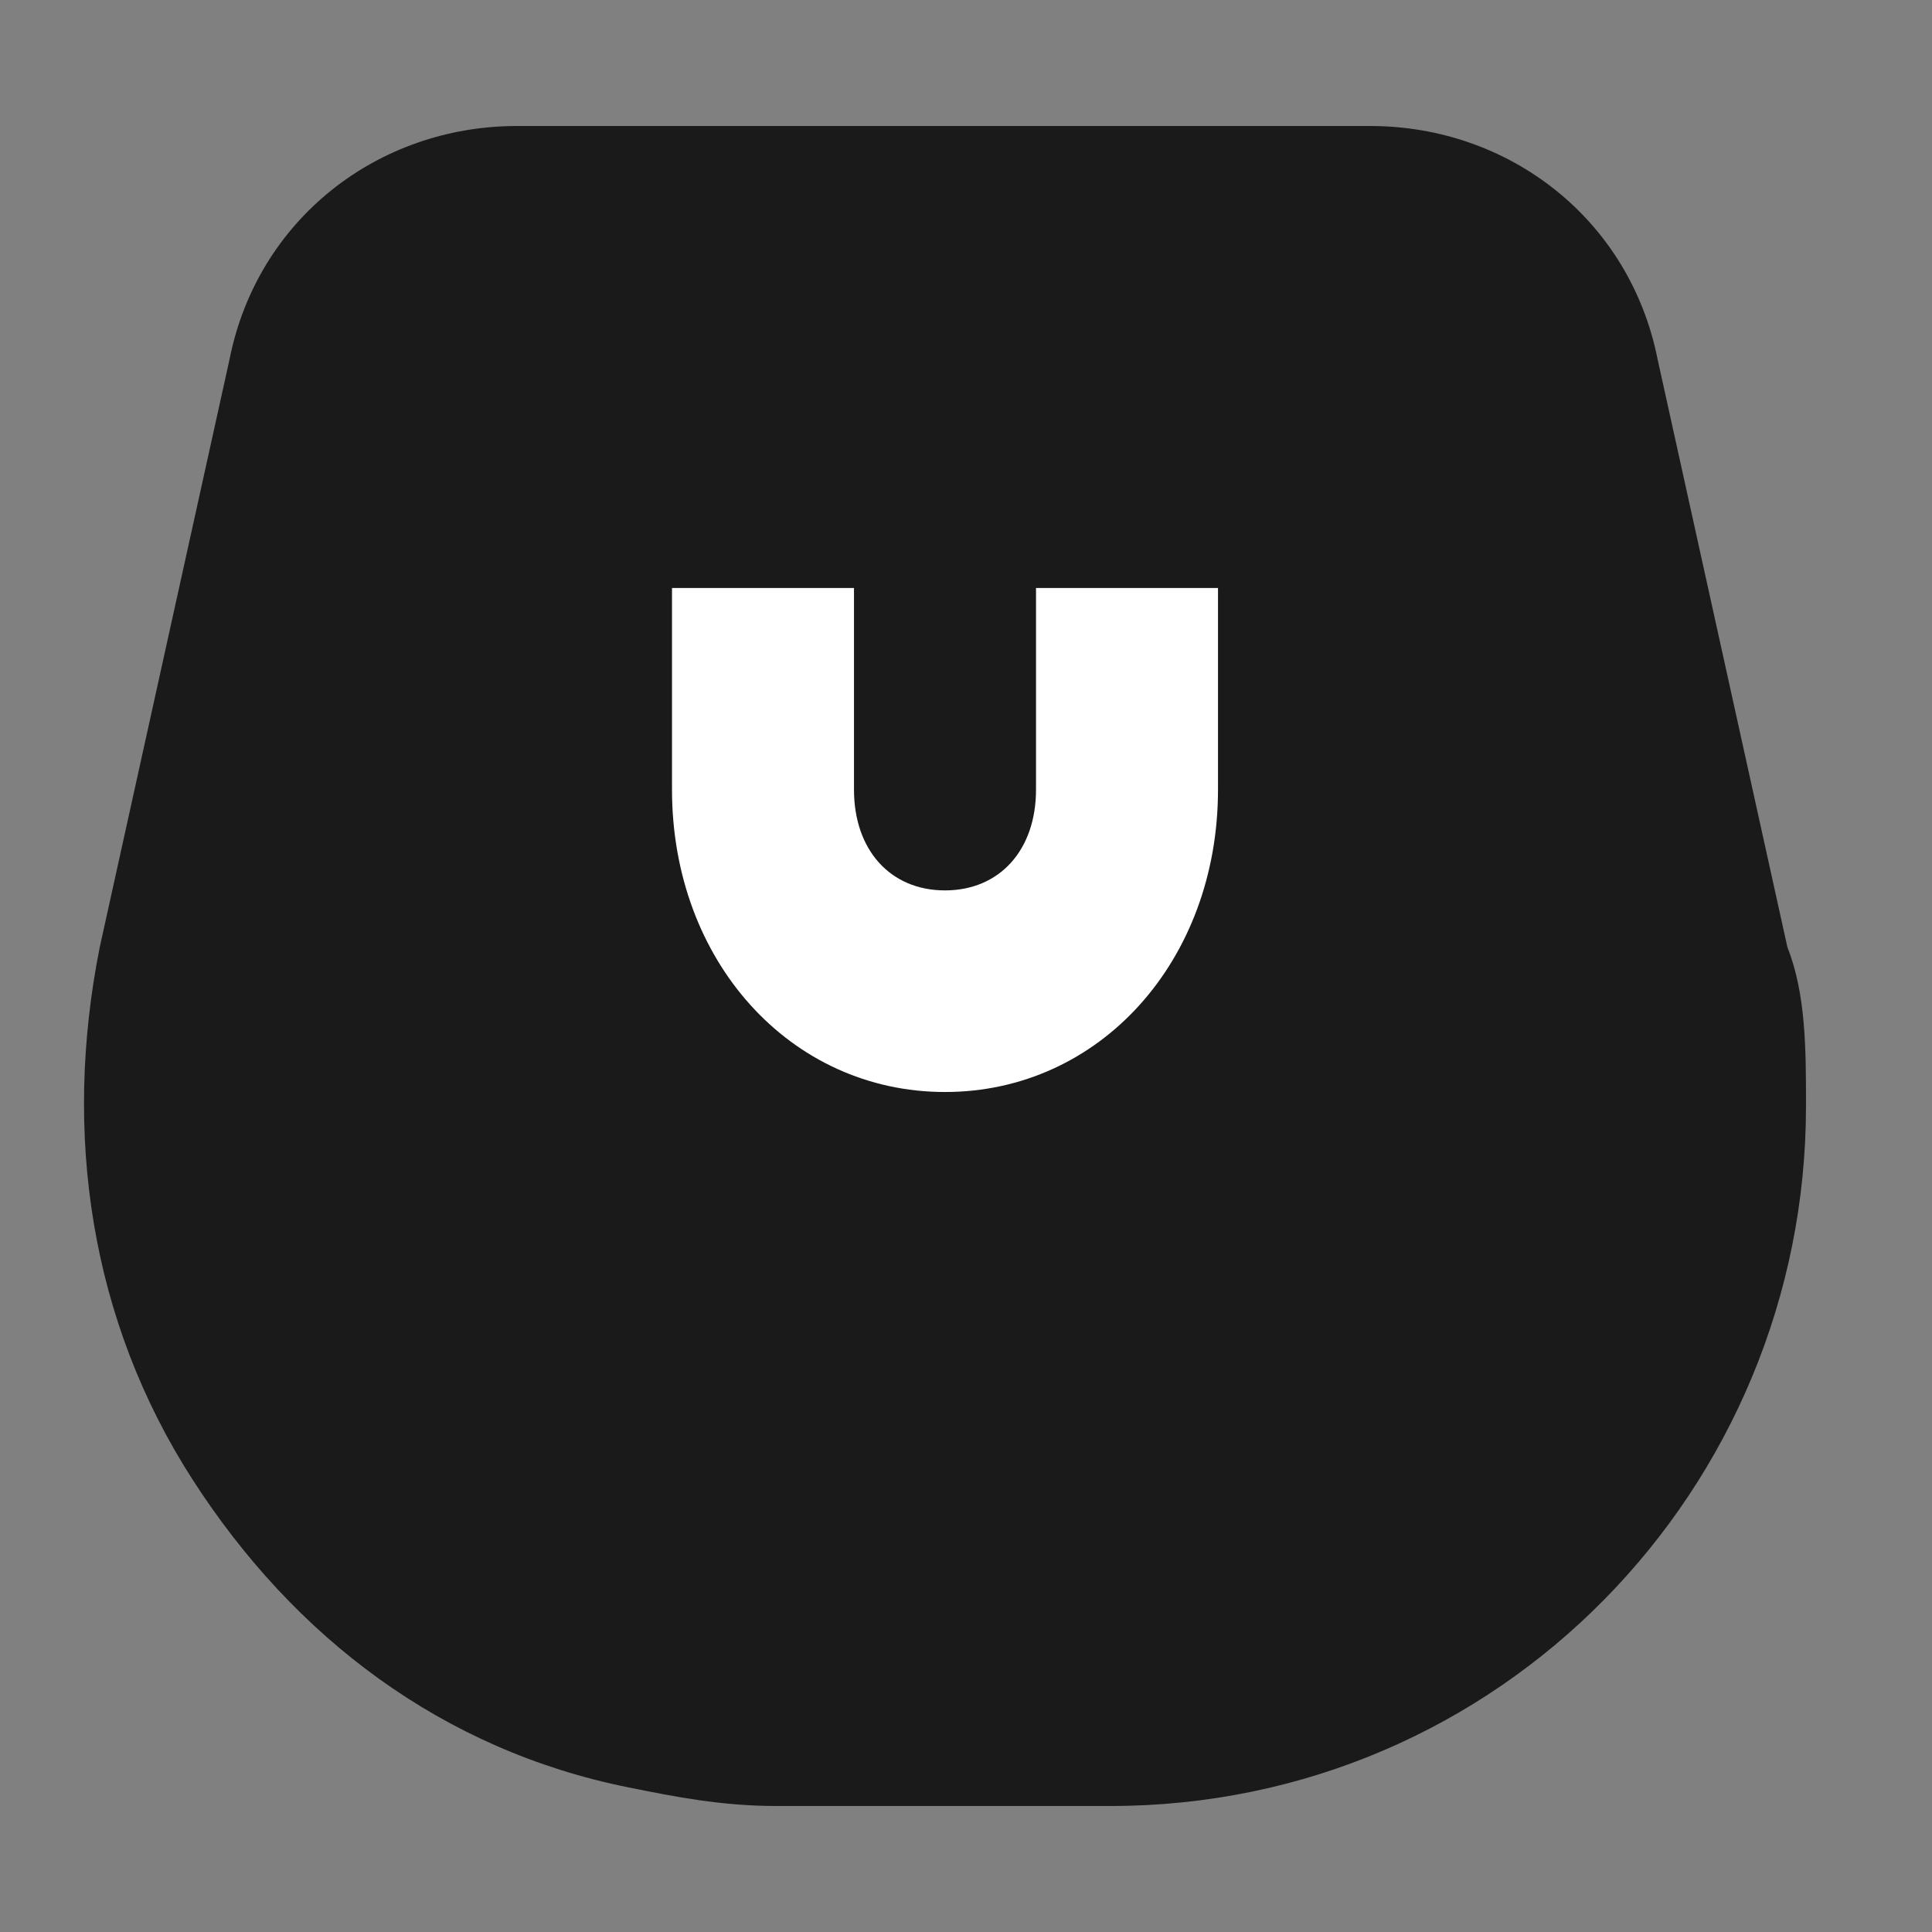 <svg width="46" height="46" viewBox="0 0 46 46" fill="none" xmlns="http://www.w3.org/2000/svg">
<rect x="0" y="0" width="46" height="46" fill="#808080" stroke="none"/>
<path d="M42.558 22.556L39.467 8.556C38.805 5.222 35.934 3 32.623 3H12.309C8.997 3 6.127 5.222 5.465 8.556L2.374 22.556C1.49 27 2.153 31.444 4.581 35.222C7.01 39 10.543 41.667 14.959 42.556C16.063 42.778 17.167 43 18.492 43H26.44C35.714 43 43 35.444 43 26.333C43 25 43 23.667 42.558 22.556Z" fill="#1A1A1A"/>
<path d="M24.667 18.8C24.667 20.24 23.8 21.2 22.5 21.2C21.2 21.2 20.333 20.24 20.333 18.8V14H16V18.8C16 22.88 18.817 26 22.5 26C26.183 26 29 22.88 29 18.8V14H24.667V18.8Z" fill="white"/>
</svg>
